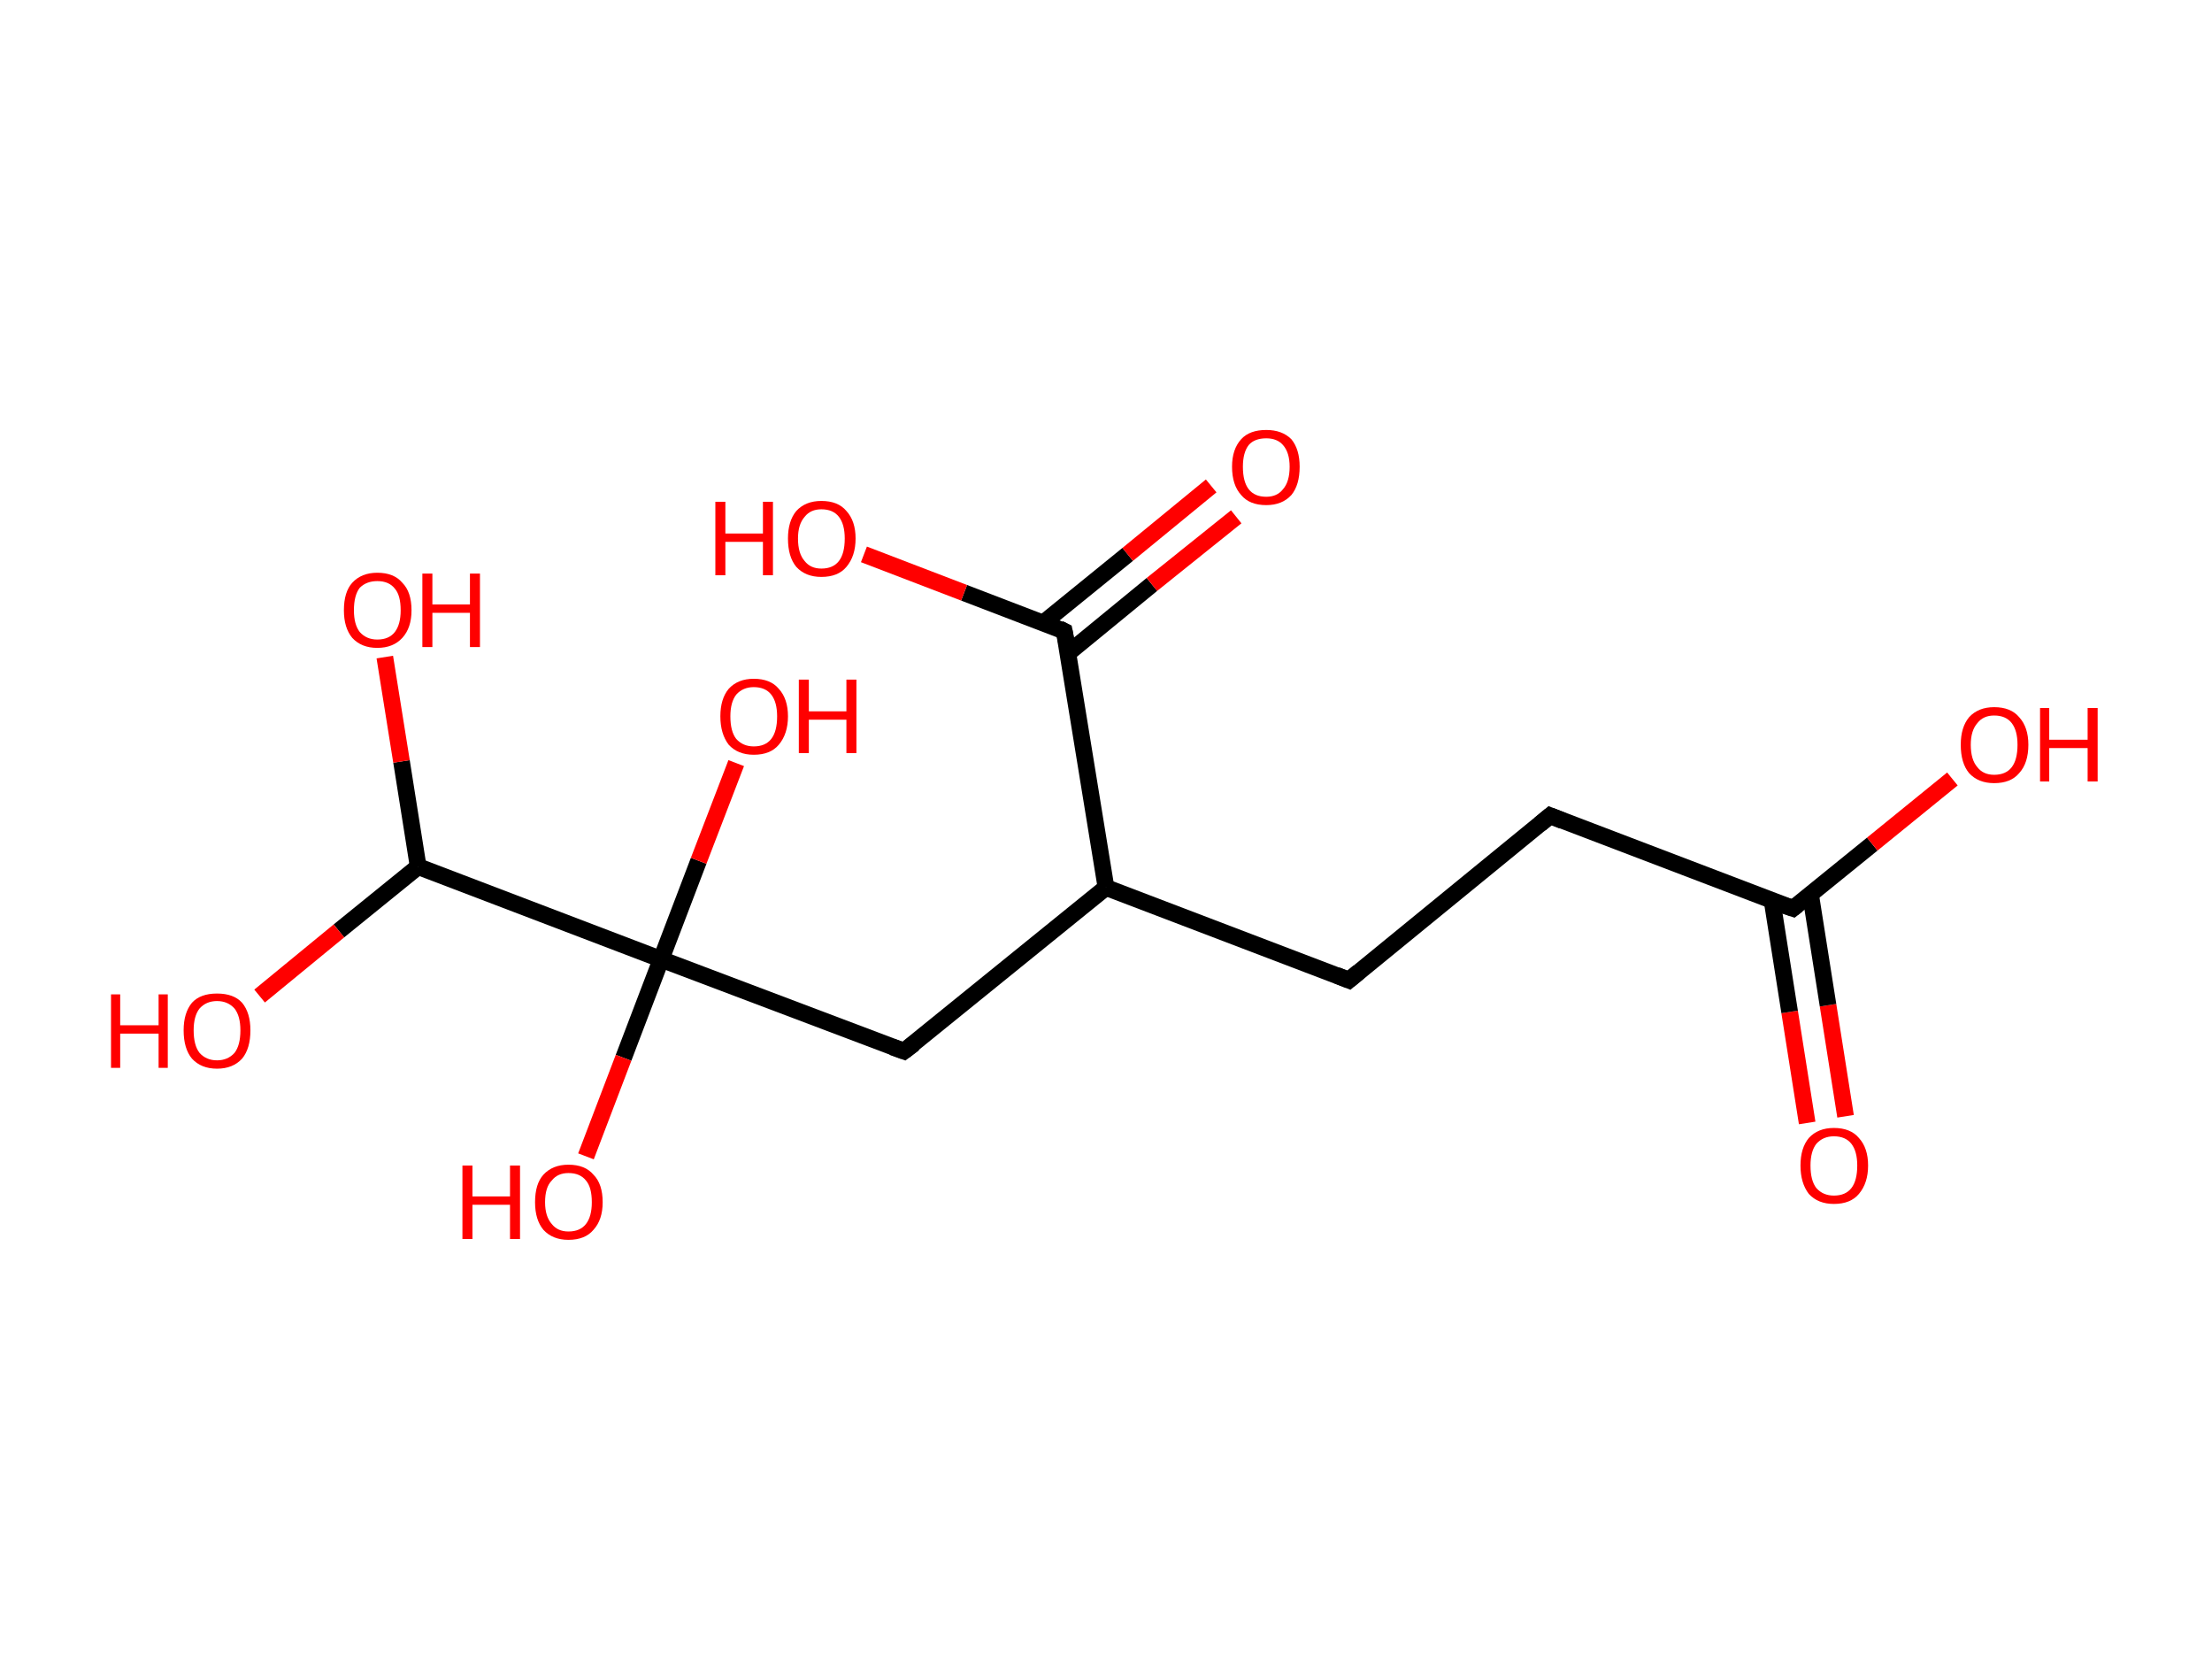 <?xml version='1.0' encoding='ASCII' standalone='yes'?>
<svg xmlns="http://www.w3.org/2000/svg" xmlns:rdkit="http://www.rdkit.org/xml" xmlns:xlink="http://www.w3.org/1999/xlink" version="1.1" baseProfile="full" xml:space="preserve" width="265px" height="200px" viewBox="0 0 265 200">
<!-- END OF HEADER -->
<rect style="opacity:1.0;fill:#FFFFFF;stroke:none" width="265.0" height="200.0" x="0.0" y="0.0"> </rect>
<path class="bond-0 atom-0 atom-1" d="M 216.5,134.5 L 214.4,121.2" style="fill:none;fill-rule:evenodd;stroke:#FF0000;stroke-width:2.0px;stroke-linecap:butt;stroke-linejoin:miter;stroke-opacity:1"/>
<path class="bond-0 atom-0 atom-1" d="M 214.4,121.2 L 212.3,107.9" style="fill:none;fill-rule:evenodd;stroke:#000000;stroke-width:2.0px;stroke-linecap:butt;stroke-linejoin:miter;stroke-opacity:1"/>
<path class="bond-0 atom-0 atom-1" d="M 221.1,133.7 L 219.0,120.4" style="fill:none;fill-rule:evenodd;stroke:#FF0000;stroke-width:2.0px;stroke-linecap:butt;stroke-linejoin:miter;stroke-opacity:1"/>
<path class="bond-0 atom-0 atom-1" d="M 219.0,120.4 L 216.9,107.1" style="fill:none;fill-rule:evenodd;stroke:#000000;stroke-width:2.0px;stroke-linecap:butt;stroke-linejoin:miter;stroke-opacity:1"/>
<path class="bond-1 atom-1 atom-2" d="M 214.8,108.8 L 224.3,101.1" style="fill:none;fill-rule:evenodd;stroke:#000000;stroke-width:2.0px;stroke-linecap:butt;stroke-linejoin:miter;stroke-opacity:1"/>
<path class="bond-1 atom-1 atom-2" d="M 224.3,101.1 L 233.9,93.3" style="fill:none;fill-rule:evenodd;stroke:#FF0000;stroke-width:2.0px;stroke-linecap:butt;stroke-linejoin:miter;stroke-opacity:1"/>
<path class="bond-2 atom-1 atom-3" d="M 214.8,108.8 L 185.7,97.7" style="fill:none;fill-rule:evenodd;stroke:#000000;stroke-width:2.0px;stroke-linecap:butt;stroke-linejoin:miter;stroke-opacity:1"/>
<path class="bond-3 atom-3 atom-4" d="M 185.7,97.7 L 161.6,117.4" style="fill:none;fill-rule:evenodd;stroke:#000000;stroke-width:2.0px;stroke-linecap:butt;stroke-linejoin:miter;stroke-opacity:1"/>
<path class="bond-4 atom-4 atom-5" d="M 161.6,117.4 L 132.5,106.3" style="fill:none;fill-rule:evenodd;stroke:#000000;stroke-width:2.0px;stroke-linecap:butt;stroke-linejoin:miter;stroke-opacity:1"/>
<path class="bond-5 atom-5 atom-6" d="M 132.5,106.3 L 108.3,125.9" style="fill:none;fill-rule:evenodd;stroke:#000000;stroke-width:2.0px;stroke-linecap:butt;stroke-linejoin:miter;stroke-opacity:1"/>
<path class="bond-6 atom-6 atom-7" d="M 108.3,125.9 L 79.2,114.9" style="fill:none;fill-rule:evenodd;stroke:#000000;stroke-width:2.0px;stroke-linecap:butt;stroke-linejoin:miter;stroke-opacity:1"/>
<path class="bond-7 atom-7 atom-8" d="M 79.2,114.9 L 74.7,126.7" style="fill:none;fill-rule:evenodd;stroke:#000000;stroke-width:2.0px;stroke-linecap:butt;stroke-linejoin:miter;stroke-opacity:1"/>
<path class="bond-7 atom-7 atom-8" d="M 74.7,126.7 L 70.2,138.5" style="fill:none;fill-rule:evenodd;stroke:#FF0000;stroke-width:2.0px;stroke-linecap:butt;stroke-linejoin:miter;stroke-opacity:1"/>
<path class="bond-8 atom-7 atom-9" d="M 79.2,114.9 L 83.7,103.1" style="fill:none;fill-rule:evenodd;stroke:#000000;stroke-width:2.0px;stroke-linecap:butt;stroke-linejoin:miter;stroke-opacity:1"/>
<path class="bond-8 atom-7 atom-9" d="M 83.7,103.1 L 88.2,91.4" style="fill:none;fill-rule:evenodd;stroke:#FF0000;stroke-width:2.0px;stroke-linecap:butt;stroke-linejoin:miter;stroke-opacity:1"/>
<path class="bond-9 atom-7 atom-10" d="M 79.2,114.9 L 50.1,103.8" style="fill:none;fill-rule:evenodd;stroke:#000000;stroke-width:2.0px;stroke-linecap:butt;stroke-linejoin:miter;stroke-opacity:1"/>
<path class="bond-10 atom-10 atom-11" d="M 50.1,103.8 L 48.1,91.2" style="fill:none;fill-rule:evenodd;stroke:#000000;stroke-width:2.0px;stroke-linecap:butt;stroke-linejoin:miter;stroke-opacity:1"/>
<path class="bond-10 atom-10 atom-11" d="M 48.1,91.2 L 46.1,78.7" style="fill:none;fill-rule:evenodd;stroke:#FF0000;stroke-width:2.0px;stroke-linecap:butt;stroke-linejoin:miter;stroke-opacity:1"/>
<path class="bond-11 atom-10 atom-12" d="M 50.1,103.8 L 40.6,111.5" style="fill:none;fill-rule:evenodd;stroke:#000000;stroke-width:2.0px;stroke-linecap:butt;stroke-linejoin:miter;stroke-opacity:1"/>
<path class="bond-11 atom-10 atom-12" d="M 40.6,111.5 L 31.1,119.3" style="fill:none;fill-rule:evenodd;stroke:#FF0000;stroke-width:2.0px;stroke-linecap:butt;stroke-linejoin:miter;stroke-opacity:1"/>
<path class="bond-12 atom-5 atom-13" d="M 132.5,106.3 L 127.5,75.6" style="fill:none;fill-rule:evenodd;stroke:#000000;stroke-width:2.0px;stroke-linecap:butt;stroke-linejoin:miter;stroke-opacity:1"/>
<path class="bond-13 atom-13 atom-14" d="M 128.0,78.2 L 138.0,70.0" style="fill:none;fill-rule:evenodd;stroke:#000000;stroke-width:2.0px;stroke-linecap:butt;stroke-linejoin:miter;stroke-opacity:1"/>
<path class="bond-13 atom-13 atom-14" d="M 138.0,70.0 L 148.1,61.9" style="fill:none;fill-rule:evenodd;stroke:#FF0000;stroke-width:2.0px;stroke-linecap:butt;stroke-linejoin:miter;stroke-opacity:1"/>
<path class="bond-13 atom-13 atom-14" d="M 125.0,74.6 L 135.1,66.4" style="fill:none;fill-rule:evenodd;stroke:#000000;stroke-width:2.0px;stroke-linecap:butt;stroke-linejoin:miter;stroke-opacity:1"/>
<path class="bond-13 atom-13 atom-14" d="M 135.1,66.4 L 145.1,58.2" style="fill:none;fill-rule:evenodd;stroke:#FF0000;stroke-width:2.0px;stroke-linecap:butt;stroke-linejoin:miter;stroke-opacity:1"/>
<path class="bond-14 atom-13 atom-15" d="M 127.5,75.6 L 115.5,71.0" style="fill:none;fill-rule:evenodd;stroke:#000000;stroke-width:2.0px;stroke-linecap:butt;stroke-linejoin:miter;stroke-opacity:1"/>
<path class="bond-14 atom-13 atom-15" d="M 115.5,71.0 L 103.5,66.4" style="fill:none;fill-rule:evenodd;stroke:#FF0000;stroke-width:2.0px;stroke-linecap:butt;stroke-linejoin:miter;stroke-opacity:1"/>
<path d="M 215.3,108.4 L 214.8,108.8 L 213.3,108.3" style="fill:none;stroke:#000000;stroke-width:2.0px;stroke-linecap:butt;stroke-linejoin:miter;stroke-opacity:1;"/>
<path d="M 187.2,98.3 L 185.7,97.7 L 184.5,98.7" style="fill:none;stroke:#000000;stroke-width:2.0px;stroke-linecap:butt;stroke-linejoin:miter;stroke-opacity:1;"/>
<path d="M 162.8,116.4 L 161.6,117.4 L 160.1,116.8" style="fill:none;stroke:#000000;stroke-width:2.0px;stroke-linecap:butt;stroke-linejoin:miter;stroke-opacity:1;"/>
<path d="M 109.5,125.0 L 108.3,125.9 L 106.9,125.4" style="fill:none;stroke:#000000;stroke-width:2.0px;stroke-linecap:butt;stroke-linejoin:miter;stroke-opacity:1;"/>
<path d="M 127.8,77.1 L 127.5,75.6 L 126.9,75.3" style="fill:none;stroke:#000000;stroke-width:2.0px;stroke-linecap:butt;stroke-linejoin:miter;stroke-opacity:1;"/>
<path class="atom-0" d="M 215.7 139.6 Q 215.7 137.5, 216.7 136.3 Q 217.8 135.1, 219.7 135.1 Q 221.7 135.1, 222.7 136.3 Q 223.8 137.5, 223.8 139.6 Q 223.8 141.7, 222.7 143.0 Q 221.7 144.2, 219.7 144.2 Q 217.8 144.2, 216.7 143.0 Q 215.7 141.7, 215.7 139.6 M 219.7 143.2 Q 221.1 143.2, 221.8 142.3 Q 222.5 141.4, 222.5 139.6 Q 222.5 137.9, 221.8 137.0 Q 221.1 136.1, 219.7 136.1 Q 218.4 136.1, 217.6 137.0 Q 216.9 137.9, 216.9 139.6 Q 216.9 141.4, 217.6 142.3 Q 218.4 143.2, 219.7 143.2 " fill="#FF0000"/>
<path class="atom-2" d="M 234.9 89.2 Q 234.9 87.1, 235.9 85.9 Q 237.0 84.7, 238.9 84.7 Q 240.9 84.7, 241.9 85.9 Q 243.0 87.1, 243.0 89.2 Q 243.0 91.4, 241.9 92.6 Q 240.9 93.8, 238.9 93.8 Q 237.0 93.8, 235.9 92.6 Q 234.9 91.4, 234.9 89.2 M 238.9 92.8 Q 240.3 92.8, 241.0 91.9 Q 241.7 91.0, 241.7 89.2 Q 241.7 87.5, 241.0 86.6 Q 240.3 85.7, 238.9 85.7 Q 237.6 85.7, 236.9 86.6 Q 236.1 87.5, 236.1 89.2 Q 236.1 91.0, 236.9 91.9 Q 237.6 92.8, 238.9 92.8 " fill="#FF0000"/>
<path class="atom-2" d="M 244.4 84.8 L 245.5 84.8 L 245.5 88.6 L 250.1 88.6 L 250.1 84.8 L 251.3 84.8 L 251.3 93.6 L 250.1 93.6 L 250.1 89.6 L 245.5 89.6 L 245.5 93.6 L 244.4 93.6 L 244.4 84.8 " fill="#FF0000"/>
<path class="atom-8" d="M 55.4 139.6 L 56.6 139.6 L 56.6 143.3 L 61.1 143.3 L 61.1 139.6 L 62.3 139.6 L 62.3 148.4 L 61.1 148.4 L 61.1 144.3 L 56.6 144.3 L 56.6 148.4 L 55.4 148.4 L 55.4 139.6 " fill="#FF0000"/>
<path class="atom-8" d="M 64.1 144.0 Q 64.1 141.8, 65.1 140.7 Q 66.2 139.5, 68.1 139.5 Q 70.1 139.5, 71.1 140.7 Q 72.2 141.8, 72.2 144.0 Q 72.2 146.1, 71.1 147.3 Q 70.1 148.5, 68.1 148.5 Q 66.2 148.5, 65.1 147.3 Q 64.1 146.1, 64.1 144.0 M 68.1 147.5 Q 69.5 147.5, 70.2 146.6 Q 70.9 145.7, 70.9 144.0 Q 70.9 142.2, 70.2 141.4 Q 69.5 140.5, 68.1 140.5 Q 66.8 140.5, 66.1 141.4 Q 65.3 142.2, 65.3 144.0 Q 65.3 145.7, 66.1 146.6 Q 66.8 147.5, 68.1 147.5 " fill="#FF0000"/>
<path class="atom-9" d="M 86.3 85.8 Q 86.3 83.7, 87.3 82.5 Q 88.4 81.3, 90.3 81.3 Q 92.3 81.3, 93.3 82.5 Q 94.4 83.7, 94.4 85.8 Q 94.4 87.9, 93.3 89.2 Q 92.3 90.4, 90.3 90.4 Q 88.4 90.4, 87.3 89.2 Q 86.3 87.9, 86.3 85.8 M 90.3 89.4 Q 91.7 89.4, 92.4 88.5 Q 93.1 87.6, 93.1 85.8 Q 93.1 84.1, 92.4 83.2 Q 91.7 82.3, 90.3 82.3 Q 89.0 82.3, 88.2 83.2 Q 87.5 84.1, 87.5 85.8 Q 87.5 87.6, 88.2 88.5 Q 89.0 89.4, 90.3 89.4 " fill="#FF0000"/>
<path class="atom-9" d="M 95.7 81.4 L 96.9 81.4 L 96.9 85.2 L 101.4 85.2 L 101.4 81.4 L 102.6 81.4 L 102.6 90.2 L 101.4 90.2 L 101.4 86.2 L 96.9 86.2 L 96.9 90.2 L 95.7 90.2 L 95.7 81.4 " fill="#FF0000"/>
<path class="atom-11" d="M 41.2 73.1 Q 41.2 70.9, 42.2 69.8 Q 43.3 68.6, 45.2 68.6 Q 47.2 68.6, 48.2 69.8 Q 49.3 70.9, 49.3 73.1 Q 49.3 75.2, 48.2 76.4 Q 47.1 77.6, 45.2 77.6 Q 43.3 77.6, 42.2 76.4 Q 41.2 75.2, 41.2 73.1 M 45.2 76.6 Q 46.6 76.6, 47.3 75.7 Q 48.0 74.8, 48.0 73.1 Q 48.0 71.3, 47.3 70.5 Q 46.6 69.6, 45.2 69.6 Q 43.9 69.6, 43.1 70.4 Q 42.4 71.3, 42.4 73.1 Q 42.4 74.8, 43.1 75.7 Q 43.9 76.6, 45.2 76.6 " fill="#FF0000"/>
<path class="atom-11" d="M 50.6 68.7 L 51.8 68.7 L 51.8 72.4 L 56.3 72.4 L 56.3 68.7 L 57.5 68.7 L 57.5 77.5 L 56.3 77.5 L 56.3 73.4 L 51.8 73.4 L 51.8 77.5 L 50.6 77.5 L 50.6 68.7 " fill="#FF0000"/>
<path class="atom-12" d="M 13.3 119.1 L 14.4 119.1 L 14.4 122.8 L 19.0 122.8 L 19.0 119.1 L 20.1 119.1 L 20.1 127.9 L 19.0 127.9 L 19.0 123.8 L 14.4 123.8 L 14.4 127.9 L 13.3 127.9 L 13.3 119.1 " fill="#FF0000"/>
<path class="atom-12" d="M 22.0 123.4 Q 22.0 121.3, 23.0 120.1 Q 24.0 119.0, 26.0 119.0 Q 28.0 119.0, 29.0 120.1 Q 30.0 121.3, 30.0 123.4 Q 30.0 125.6, 29.0 126.8 Q 27.9 128.0, 26.0 128.0 Q 24.1 128.0, 23.0 126.8 Q 22.0 125.6, 22.0 123.4 M 26.0 127.0 Q 27.3 127.0, 28.1 126.1 Q 28.8 125.2, 28.8 123.4 Q 28.8 121.7, 28.1 120.8 Q 27.3 119.9, 26.0 119.9 Q 24.7 119.9, 23.9 120.8 Q 23.2 121.7, 23.2 123.4 Q 23.2 125.2, 23.9 126.1 Q 24.7 127.0, 26.0 127.0 " fill="#FF0000"/>
<path class="atom-14" d="M 147.6 55.9 Q 147.6 53.8, 148.7 52.6 Q 149.7 51.5, 151.7 51.5 Q 153.6 51.5, 154.7 52.6 Q 155.7 53.8, 155.7 55.9 Q 155.7 58.1, 154.7 59.3 Q 153.6 60.5, 151.7 60.5 Q 149.7 60.5, 148.7 59.3 Q 147.6 58.1, 147.6 55.9 M 151.7 59.5 Q 153.0 59.5, 153.7 58.6 Q 154.5 57.7, 154.5 55.9 Q 154.5 54.2, 153.7 53.3 Q 153.0 52.5, 151.7 52.5 Q 150.3 52.5, 149.6 53.3 Q 148.9 54.2, 148.9 55.9 Q 148.9 57.7, 149.6 58.6 Q 150.3 59.5, 151.7 59.5 " fill="#FF0000"/>
<path class="atom-15" d="M 85.7 60.1 L 86.9 60.1 L 86.9 63.9 L 91.4 63.9 L 91.4 60.1 L 92.6 60.1 L 92.6 68.9 L 91.4 68.9 L 91.4 64.9 L 86.9 64.9 L 86.9 68.9 L 85.7 68.9 L 85.7 60.1 " fill="#FF0000"/>
<path class="atom-15" d="M 94.4 64.5 Q 94.4 62.4, 95.4 61.2 Q 96.5 60.0, 98.4 60.0 Q 100.4 60.0, 101.4 61.2 Q 102.5 62.4, 102.5 64.5 Q 102.5 66.6, 101.4 67.9 Q 100.4 69.1, 98.4 69.1 Q 96.5 69.1, 95.4 67.9 Q 94.4 66.7, 94.4 64.5 M 98.4 68.1 Q 99.8 68.1, 100.5 67.2 Q 101.2 66.3, 101.2 64.5 Q 101.2 62.8, 100.5 61.9 Q 99.8 61.0, 98.4 61.0 Q 97.1 61.0, 96.4 61.9 Q 95.6 62.8, 95.6 64.5 Q 95.6 66.3, 96.4 67.2 Q 97.1 68.1, 98.4 68.1 " fill="#FF0000"/>
</svg>
